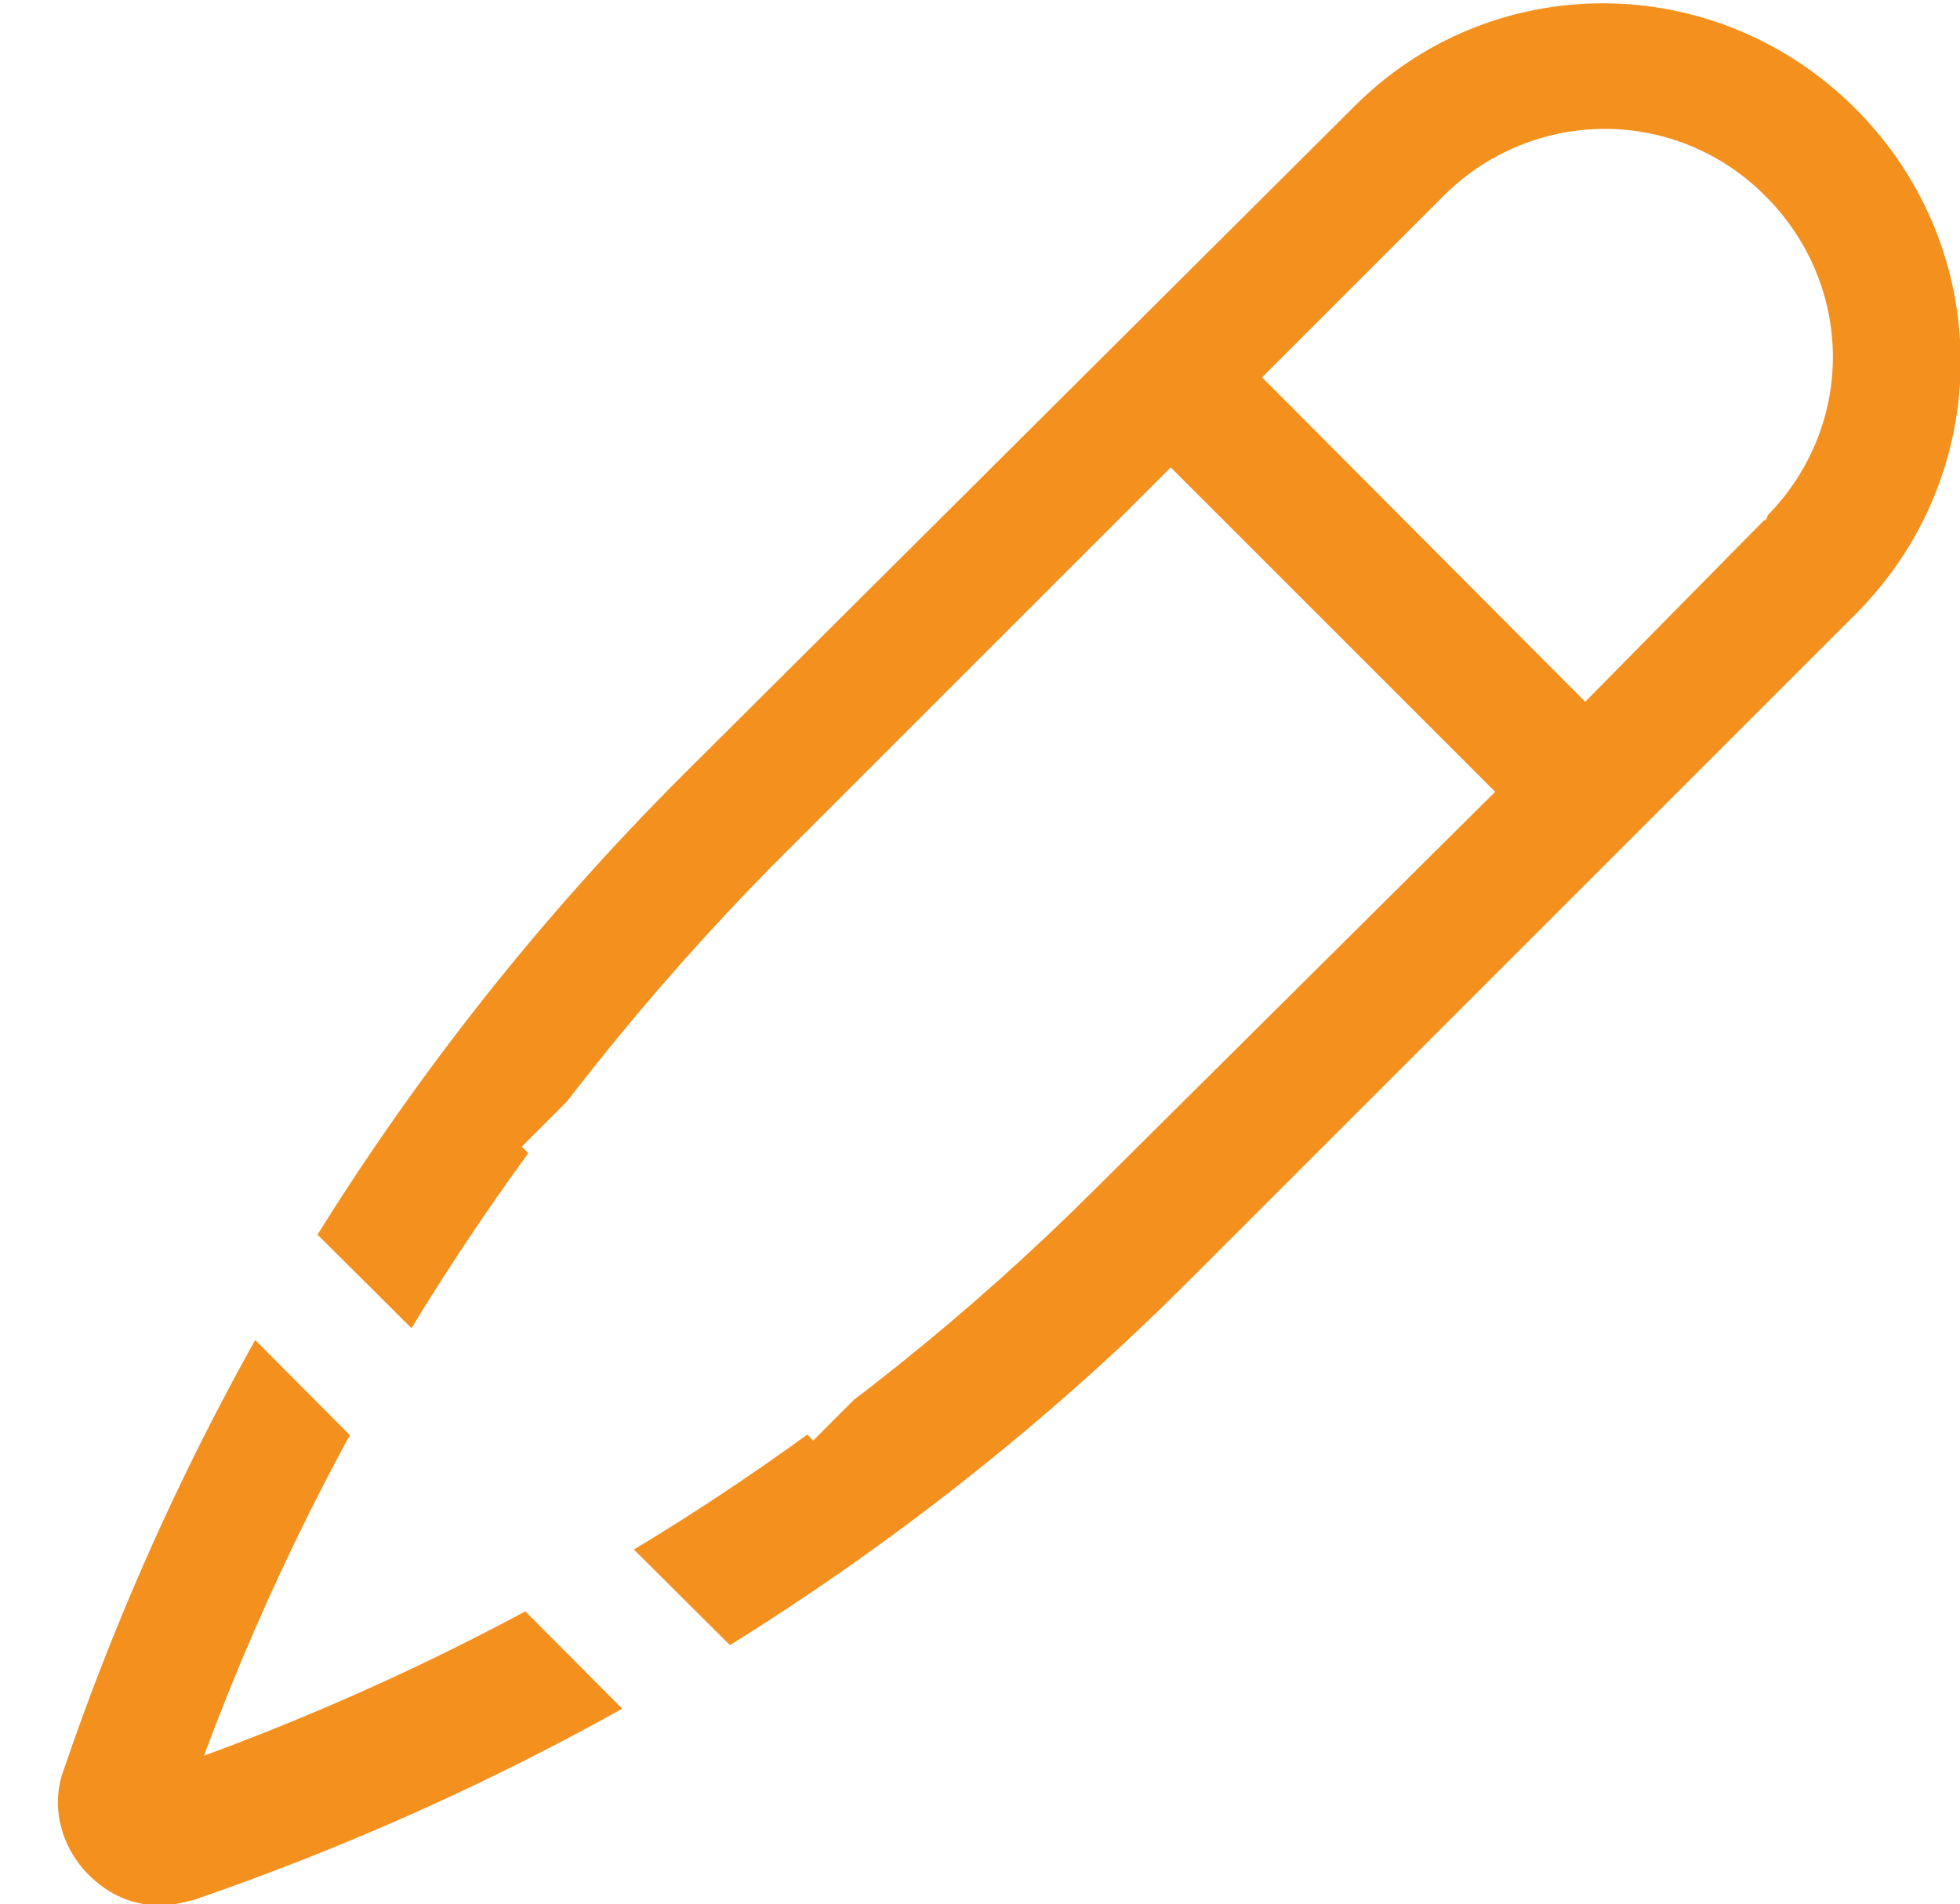 <?xml version="1.0" encoding="utf-8"?>
<!-- Generator: Adobe Illustrator 28.2.0, SVG Export Plug-In . SVG Version: 6.00 Build 0)  -->
<svg version="1.1" id="Circle_Button_SIZE_MEDIUM_STATE_DEFAULT_STYLE_STYLE2_"
	 xmlns="http://www.w3.org/2000/svg" xmlns:xlink="http://www.w3.org/1999/xlink" x="0px" y="0px" viewBox="0 0 148 143.8"
	 style="enable-background:new 0 0 148 143.8;" xml:space="preserve">
<style type="text/css">
	.st0{clip-path:url(#SVGID_00000130629008503340127890000007621061879794897034_);}
	.st1{fill-rule:evenodd;clip-rule:evenodd;fill:#F4901D;}
	.st2{fill:#F4901D;}
</style>
<g id="Mask_Group_1-2">
	<g>
		<g>
			<defs>
				<path id="SVGID_1_" d="M102.1,8.2L51.5,58.6c-21.2,21.2-37.1,46.9-46.7,75.1c-1,2.7-0.2,5.8,1.9,7.9l0,0
					c1.5,1.5,3.3,2.3,5.4,2.3c0.8,0,1.7-0.2,2.5-0.4c28.2-9.7,53.9-25.5,75.1-46.7l50.4-50.4c10.6-10.6,10.6-27.6,0-38.2
					S112.5-2.4,102.1,8.2L102.1,8.2z M82.8,89.7c-19.1,19.1-42.1,33.6-67.4,42.9c9.3-25.1,24.1-48.1,42.9-67.2l30.1-30.1l24.5,24.5
					L82.8,89.7L82.8,89.7z M133.2,39.3L119.7,53L95.3,28.5l13.5-13.5c6.6-6.8,17.4-7.1,24.3-0.4s7.1,17.4,0.4,24.3
					C133.4,39.1,133.4,39.3,133.2,39.3L133.2,39.3z"/>
			</defs>
			<clipPath id="SVGID_00000122707532627219224940000009837153857800530560_">
				<use xlink:href="#SVGID_1_"  style="overflow:visible;"/>
			</clipPath>
			<g style="clip-path:url(#SVGID_00000122707532627219224940000009837153857800530560_);">
				<g id="Mask_Group_2-2">
					<g id="_TEMP_SVG-2">
						<path id="Path_1-2" class="st1" d="M144.6-7.3c-3.1-3.1-7.9-3.1-11,0l0,0l-6.8,6.8c-8.9-4.4-19.5-2.5-26.5,4.6L17.5,86.8
							l44.2,44l82.6-82.6c7.1-7.1,8.9-17.6,4.6-26.5l6.8-6.8c3.1-3.1,3.1-7.9,0-11L144.6-7.3L144.6-7.3L144.6-7.3z M111.2,59
							l-49.8,49.8l-22-22.2l49.8-49.8L111.2,59L111.2,59z M125.5,44.9l7.7-7.7c3.1-3.1,3.1-7.9,0-11l0,0l-11-11
							c-3.1-3.1-7.9-3.1-11,0l0,0l-7.7,7.7L125.5,44.9L125.5,44.9L125.5,44.9z"/>
						<path id="Path_2-2" class="st2" d="M-5.5,153.6L11.1,93l44,44.2L-5.5,153.6L-5.5,153.6z"/>
					</g>
				</g>
			</g>
		</g>
	</g>
</g>
</svg>
